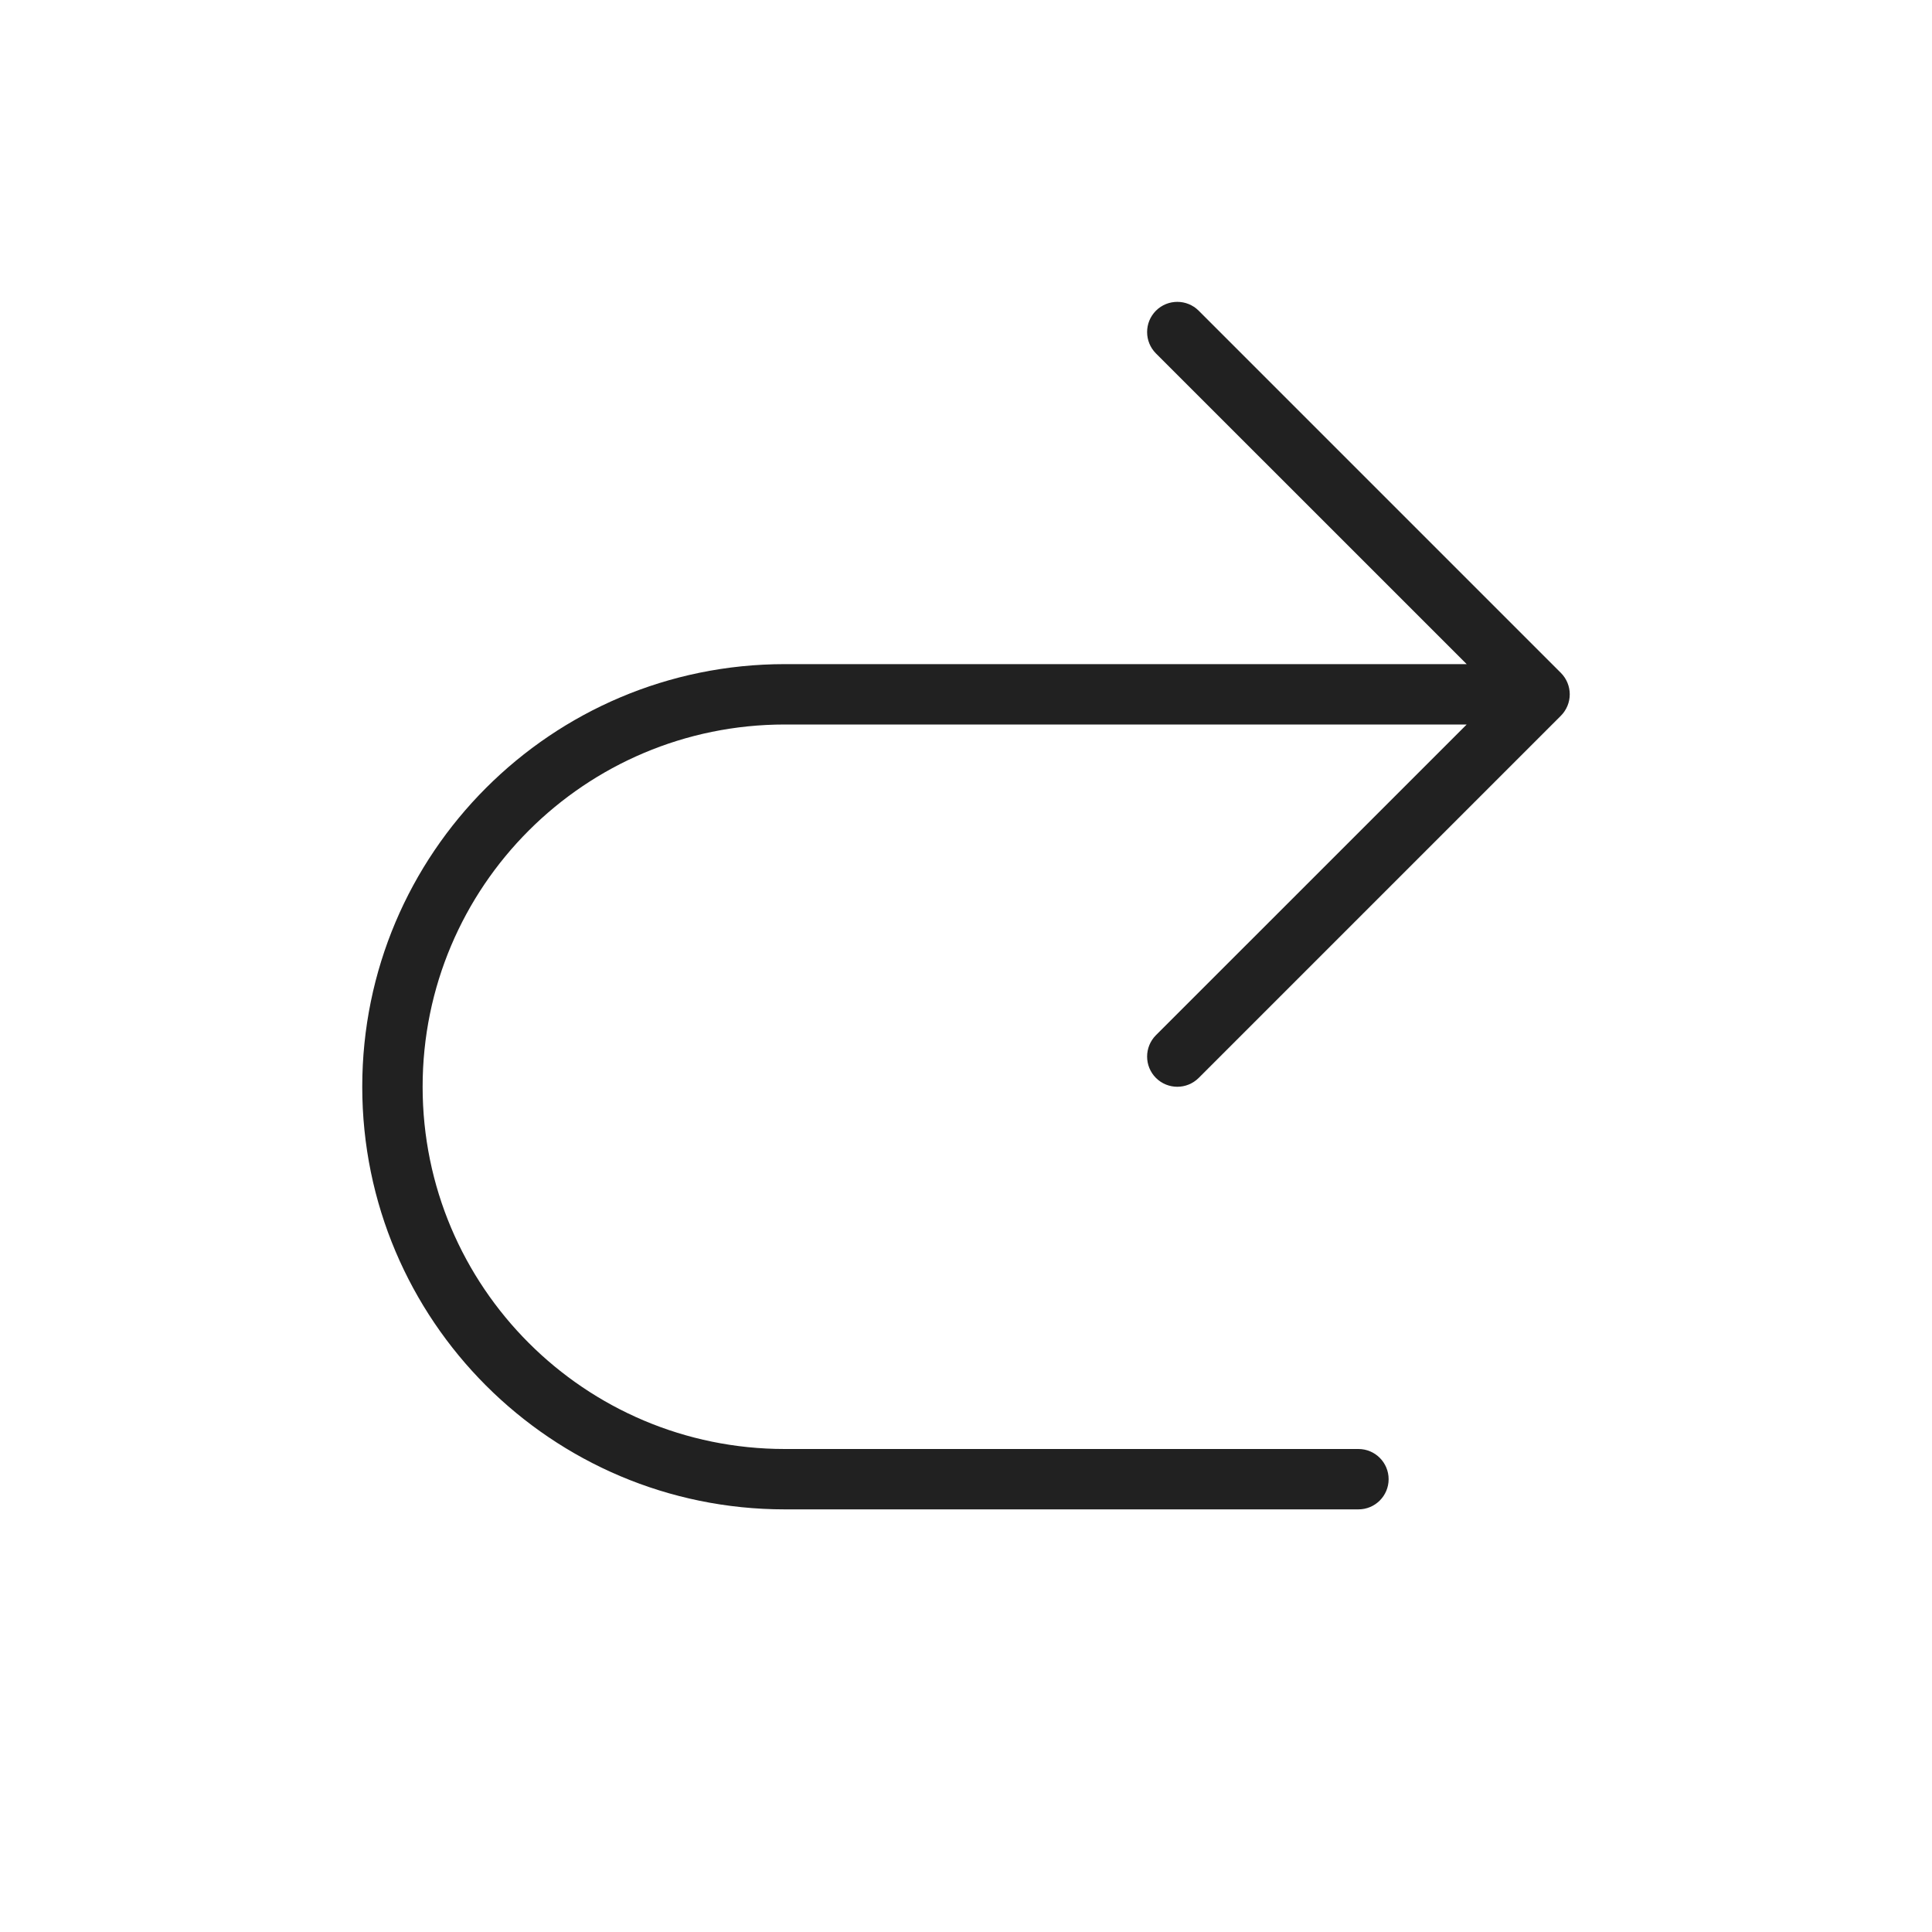 <svg width="32" height="32" viewBox="0 0 32 32" fill="none" xmlns="http://www.w3.org/2000/svg">
<path d="M19.146 5.146C18.951 5.342 18.951 5.658 19.146 5.854L24.293 11H13C9.134 11 6 14.134 6 18C6 21.866 9.134 25 13 25H22.5C22.776 25 23 24.776 23 24.5C23 24.224 22.776 24 22.5 24H13C9.686 24 7 21.314 7 18C7 14.686 9.686 12 13 12H24.293L19.146 17.146C18.951 17.342 18.951 17.658 19.146 17.854C19.342 18.049 19.658 18.049 19.854 17.854L25.854 11.854C25.947 11.76 26 11.633 26 11.5C26 11.367 25.947 11.24 25.854 11.146L19.854 5.146C19.658 4.951 19.342 4.951 19.146 5.146Z" fill="#212121"/>
</svg>

